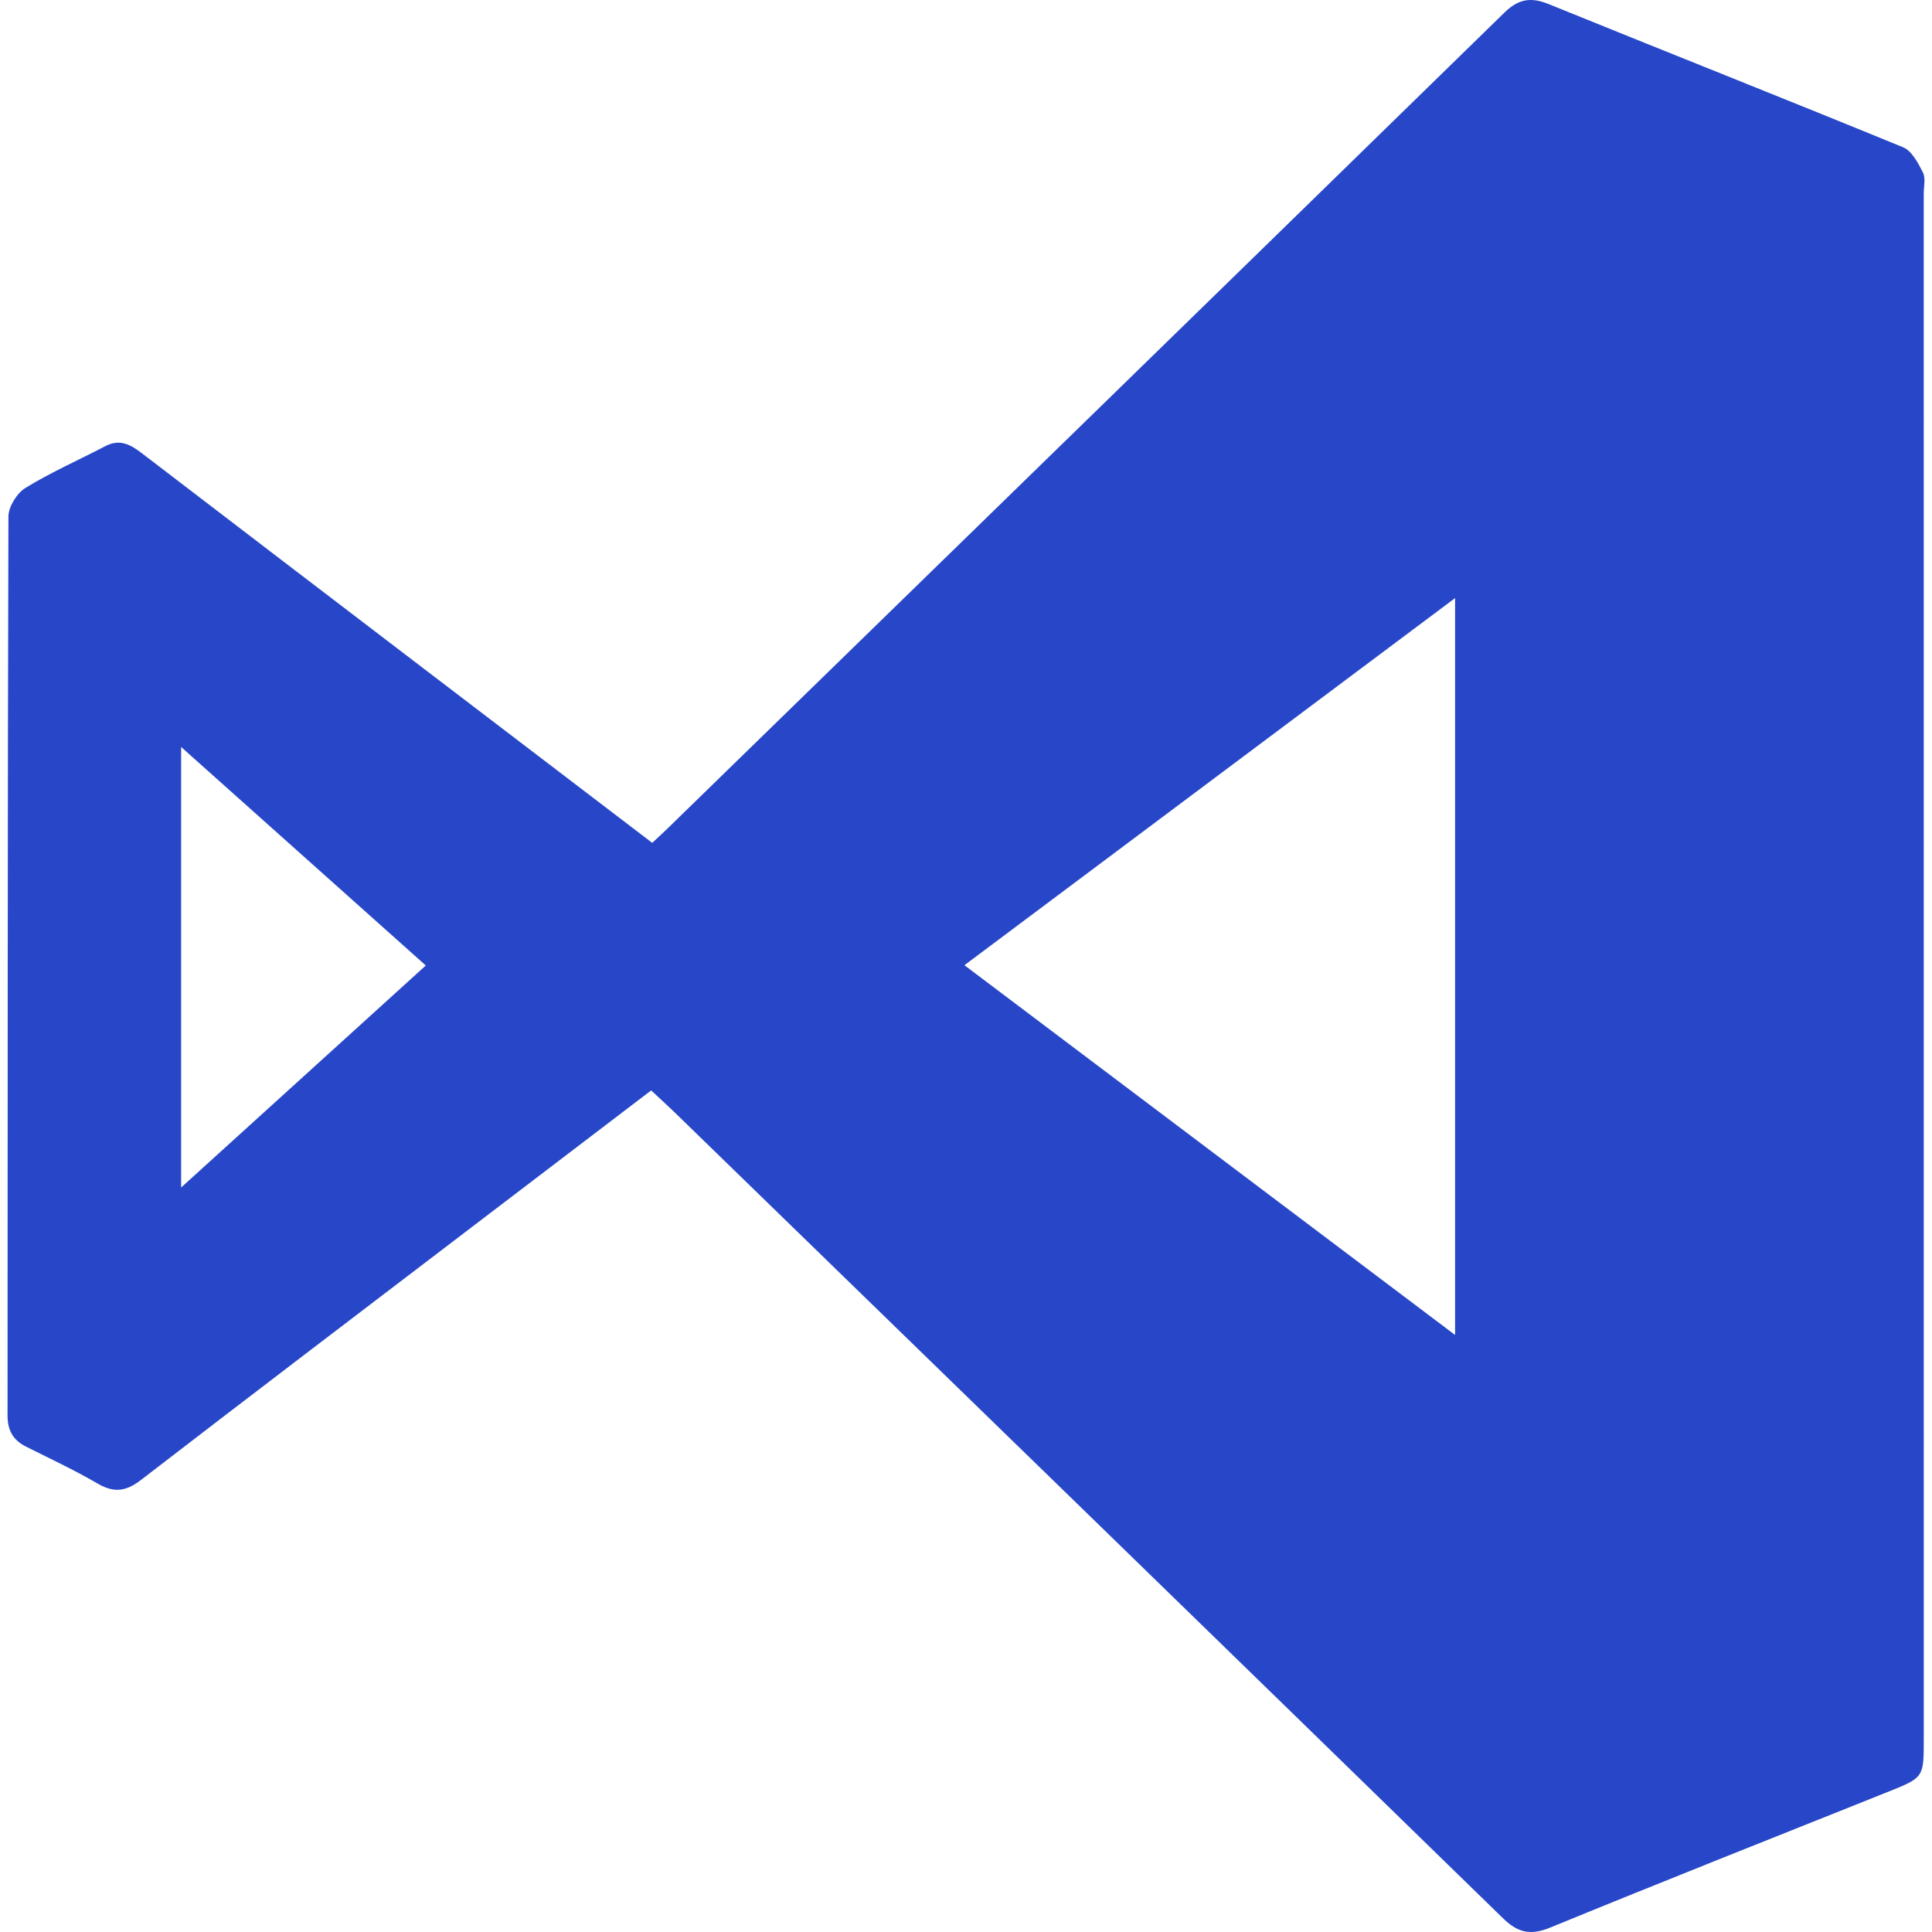 <?xml version="1.0" ?><!DOCTYPE svg  PUBLIC '-//W3C//DTD SVG 1.1//EN'  'http://www.w3.org/Graphics/SVG/1.1/DTD/svg11.dtd'><svg enable-background="new 0 0 1024 1024" height="1024px" id="Layer_1" version="1.1" viewBox="0 0 1024 1024" width="1024px" xml:space="preserve" xmlns="http://www.w3.org/2000/svg" xmlns:xlink="http://www.w3.org/1999/xlink"><g><path clip-rule="evenodd" d="M345.114,577.957c-30.72,23.406-60.7,46.237-90.663,69.088    c-59.987,45.753-120.068,91.384-179.826,137.437c-7.932,6.111-14.316,6.845-22.936,1.812    c-12.293-7.176-25.262-13.198-37.999-19.602c-6.807-3.422-9.695-8.685-9.69-16.38c0.101-158.855-0.012-317.711,0.465-476.567    c0.015-5.197,4.539-12.4,9.09-15.184c13.567-8.304,28.245-14.775,42.391-22.151c7.721-4.026,13.51-0.578,19.469,3.987    c49.376,37.81,98.813,75.541,148.249,113.274c40.505,30.916,81.034,61.8,122.024,93.059c2.979-2.791,5.713-5.265,8.352-7.835    C501.859,294.876,649.713,150.897,797.352,6.693c7.488-7.313,14.082-8.348,23.568-4.49    c62.539,25.429,125.33,50.234,187.785,75.868c4.607,1.892,7.924,8.313,10.479,13.325c1.525,2.993,0.445,7.343,0.445,11.083    c0.01,273.15,0.008,546.3,0.01,819.451c0,20.281-0.023,20.215-19.381,27.952c-59.543,23.801-119.17,47.399-178.496,71.729    c-10.449,4.282-17.154,2.901-25.148-4.894c-146.311-142.644-292.865-285.033-439.38-427.466    C353.591,585.711,349.805,582.32,345.114,577.957z M771.223,707.559c0-131.221,0-260.063,0-390.557    c-87.355,65.362-173.346,129.704-260.054,194.582C598.178,577.153,684.064,641.88,771.223,707.559z M225.675,511.731    C181.97,472.696,139.4,434.675,96.002,395.914c0,78.679,0,155.331,0,233.493C139.845,589.62,182.285,551.105,225.675,511.731z" fill="rgba(14, 50, 193, 0.893)"/></g></svg>